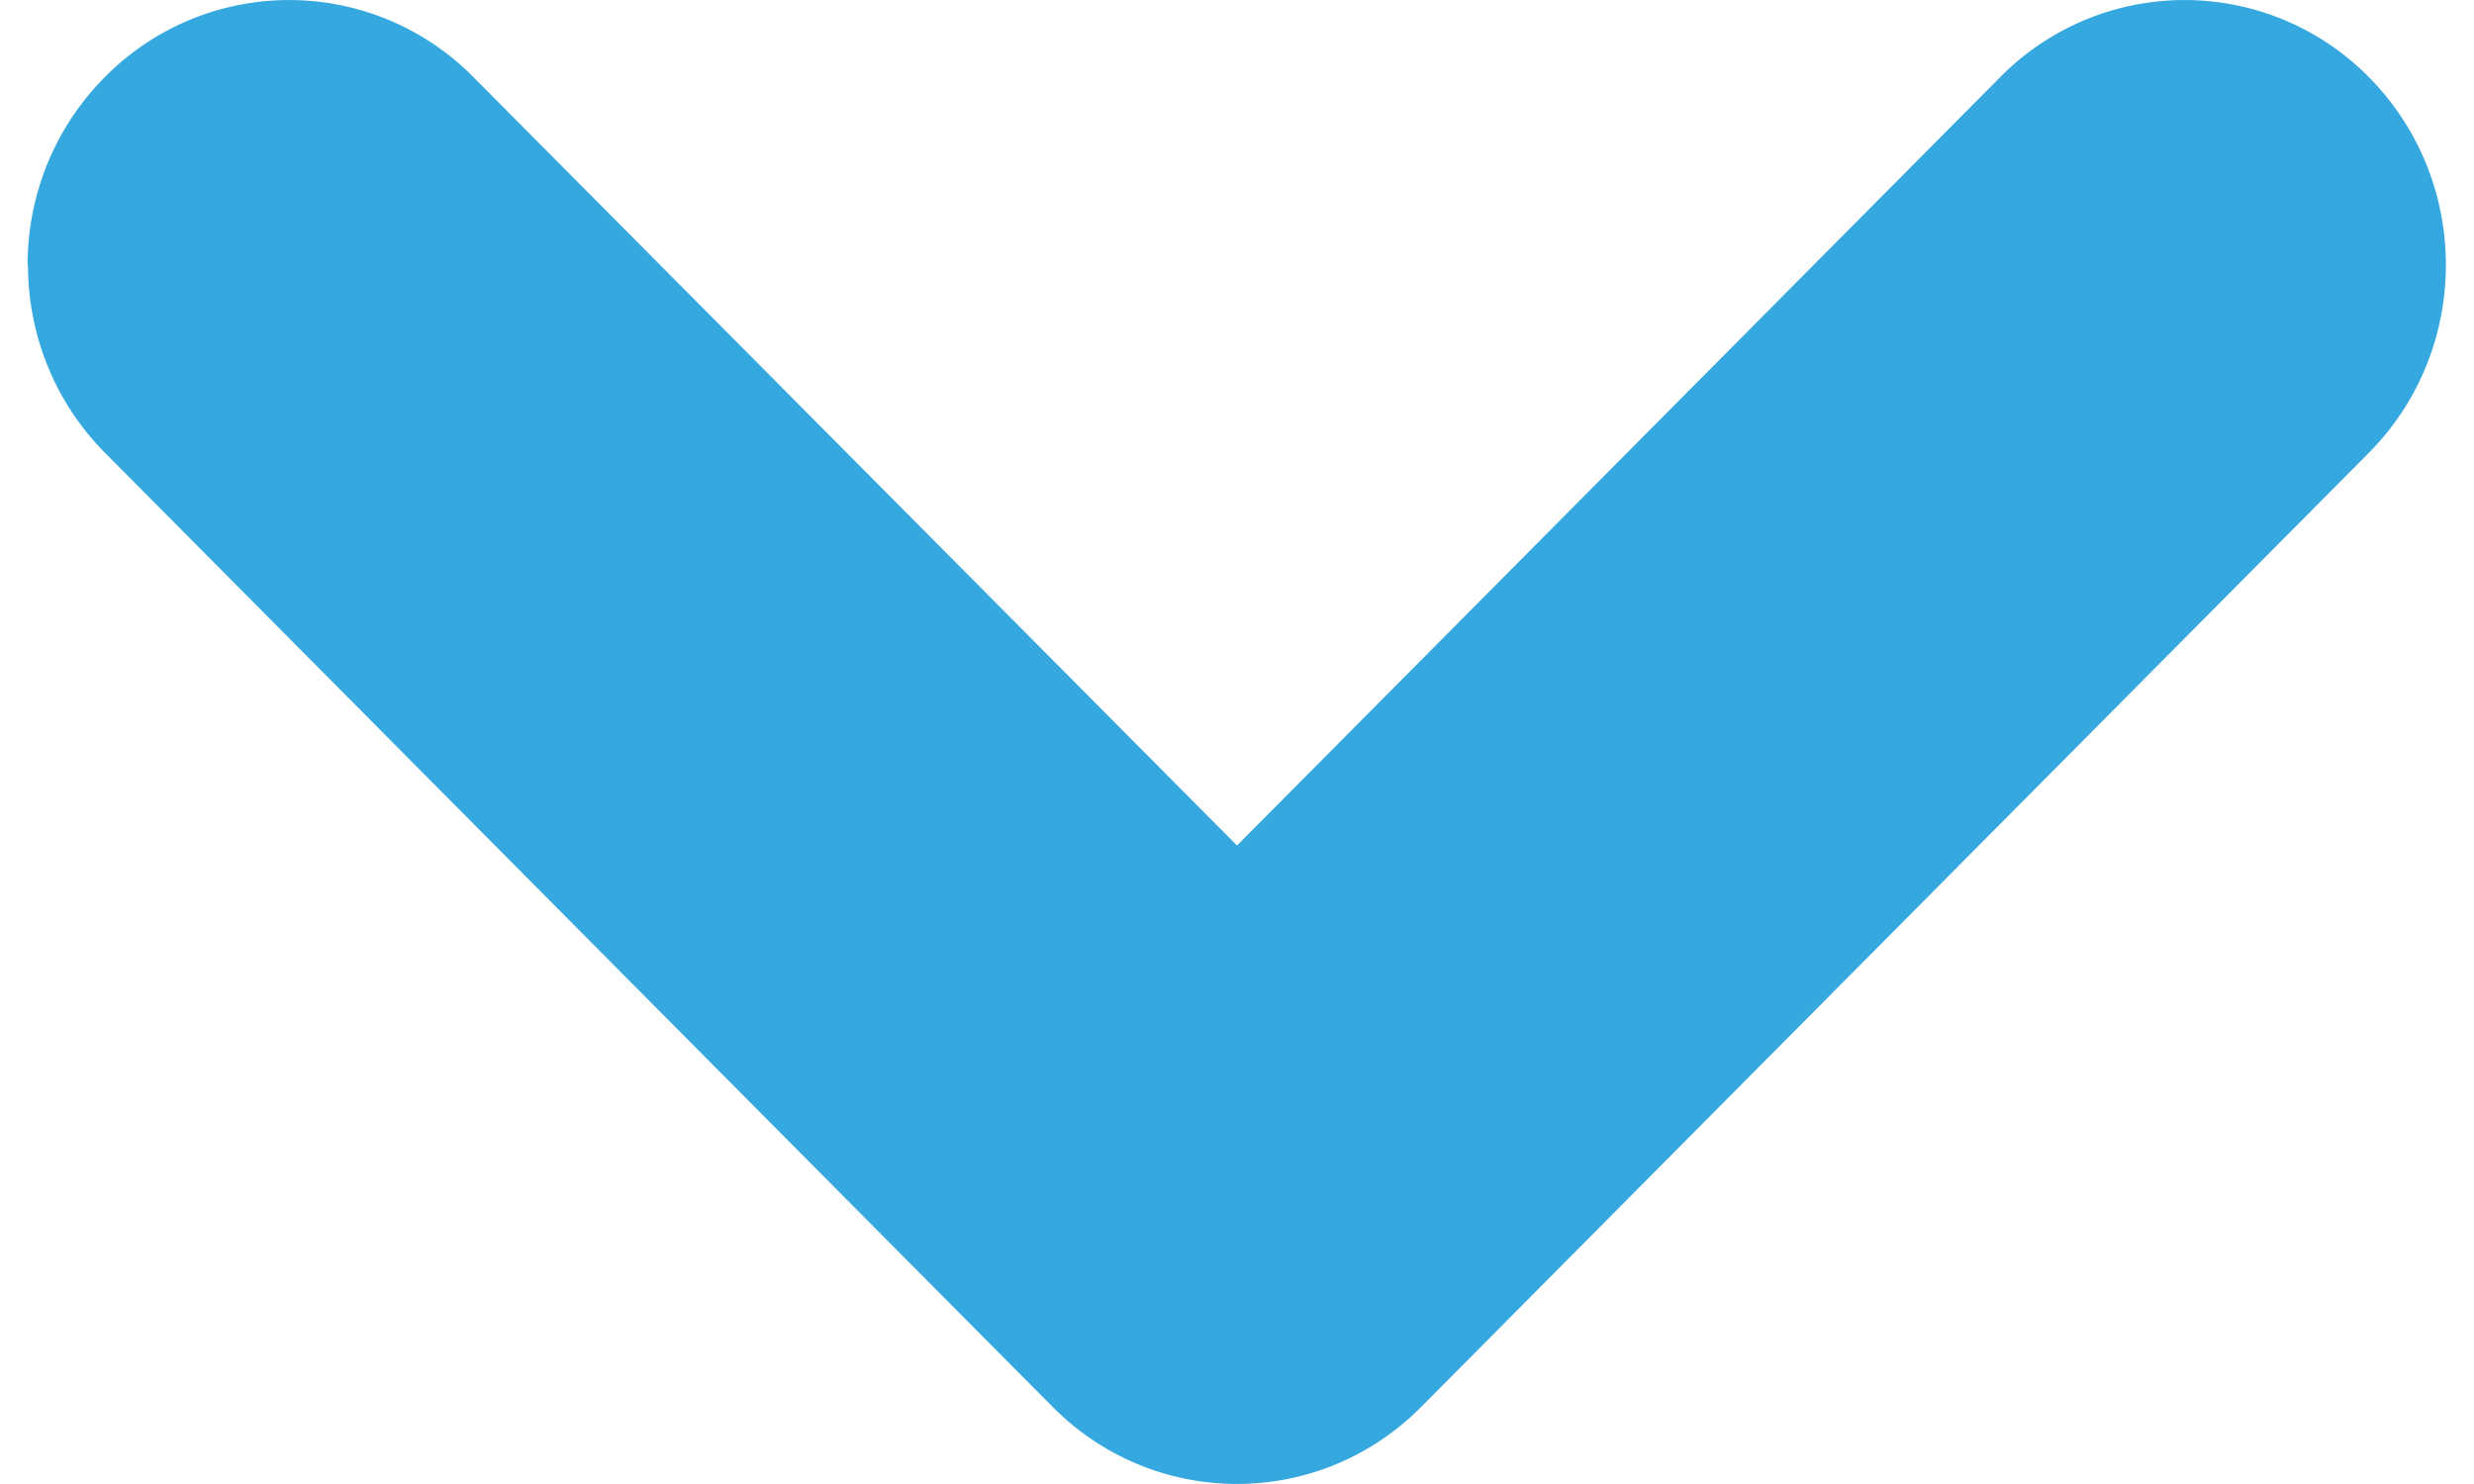 <svg width="15" height="9" xmlns="http://www.w3.org/2000/svg" xmlns:xlink="http://www.w3.org/1999/xlink" xmlns:svgjs="http://svgjs.com/svgjs" viewBox="0.17 0 14.661 9" fill="#35a8e0"><svg xmlns="http://www.w3.org/2000/svg" width="15" height="9" viewBox="2 2 13.031 8"><path paint-order="stroke fill markers" fill-rule="evenodd" d="M2 3.428c0 .368.139.735.416 1.014l5.107 5.143c.55.553 1.436.553 1.985 0l5.107-5.143c.552-.556.555-1.46.007-2.02a1.395 1.395 0 0 0-1.992-.007L8.516 6.558 4.4 2.415a1.395 1.395 0 0 0-1.992.007c-.273.278-.41.642-.41 1.006z"/></svg></svg>